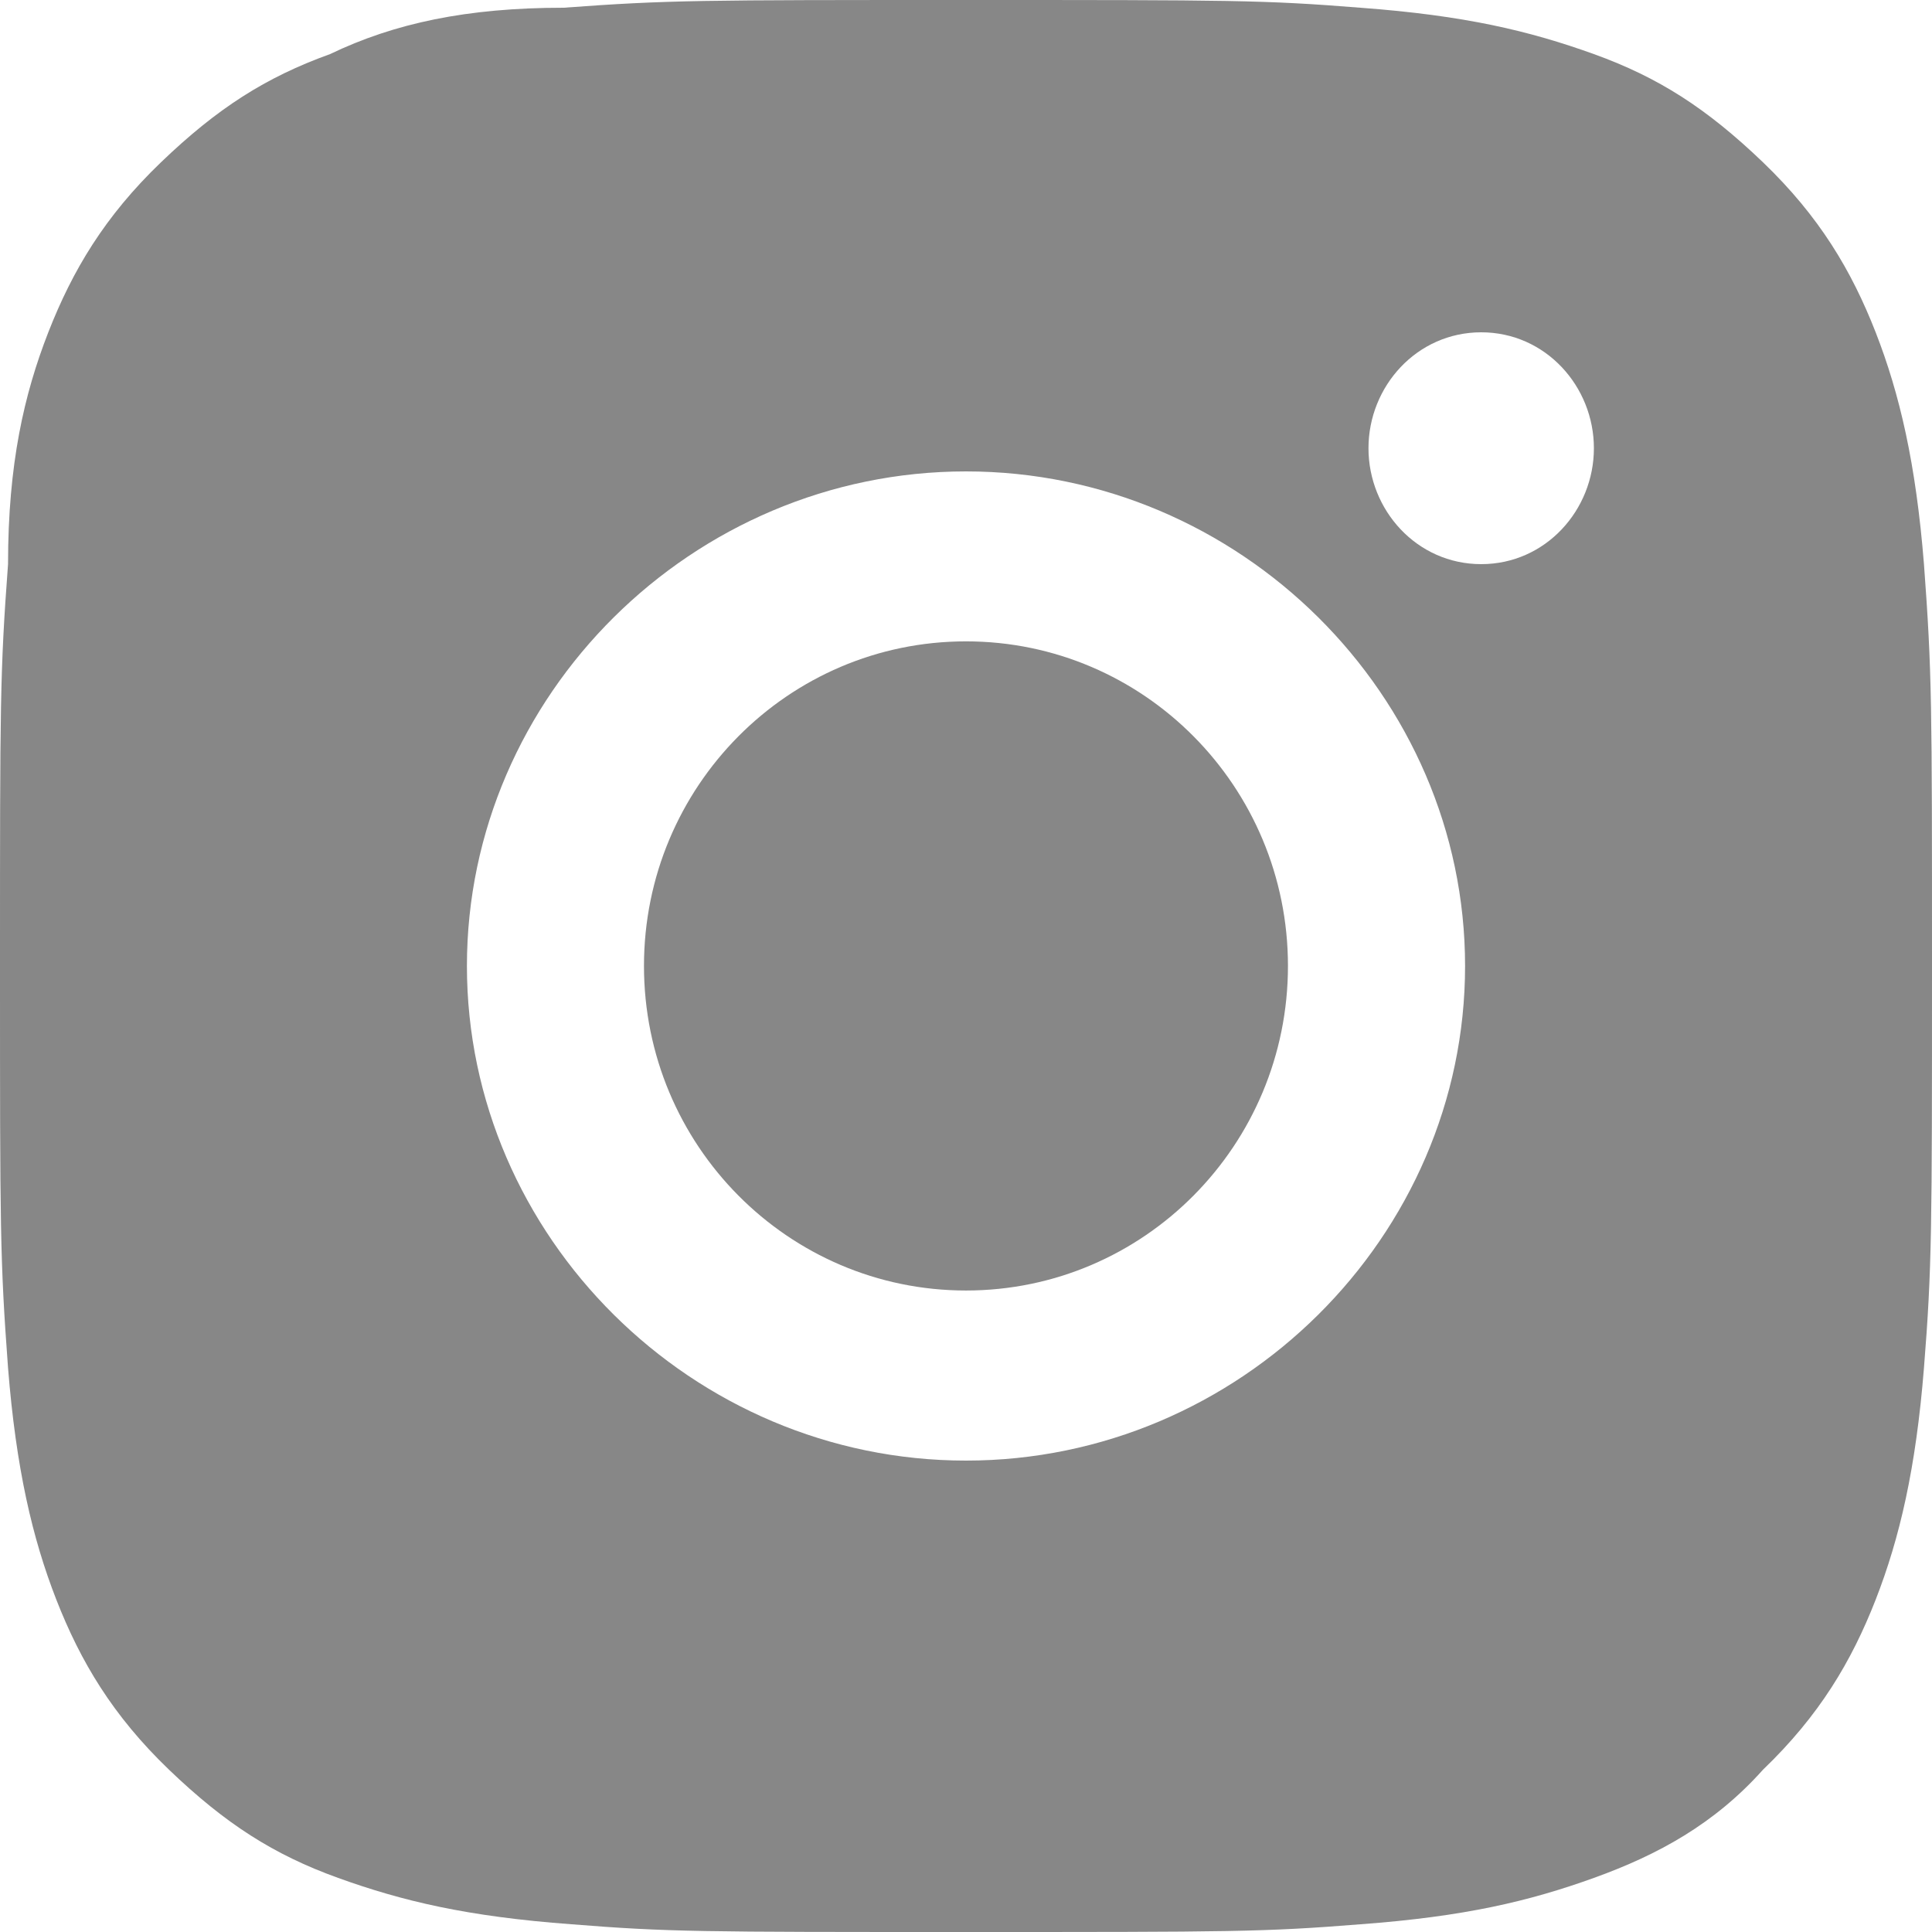 <svg width="31" height="31" viewBox="0 0 31 31" fill="none" xmlns="http://www.w3.org/2000/svg">
<path d="M5.167 10.416C8.02 10.416 10.333 8.084 10.333 5.208C10.333 2.332 8.02 0 5.167 0C2.313 0 0 2.332 0 5.208C0 8.084 2.313 10.416 5.167 10.416Z" transform="translate(10.333 10.291)" fill="#878787"/>
<path d="M30.871 9.052C30.742 7.44 30.483 6.324 30.096 5.332C29.708 4.34 29.192 3.472 28.288 2.604C27.383 1.736 26.608 1.24 25.575 0.868C24.542 0.496 23.508 0.248 21.829 0.124C20.279 0 19.762 0 15.5 0C11.238 0 10.721 0 9.042 0.124C7.492 0.124 6.329 0.372 5.296 0.868C4.263 1.24 3.487 1.736 2.583 2.604C1.679 3.472 1.163 4.34 0.775 5.332C0.388 6.324 0.129 7.44 0.129 9.052C0 10.788 0 11.284 0 15.5C0 19.716 0 20.212 0.129 21.948C0.258 23.56 0.517 24.676 0.904 25.668C1.292 26.66 1.808 27.528 2.712 28.396C3.617 29.264 4.392 29.76 5.425 30.132C6.458 30.504 7.492 30.752 9.171 30.876C10.721 31 11.238 31 15.5 31C19.762 31 20.279 31 21.829 30.876C23.508 30.752 24.542 30.504 25.575 30.132C26.608 29.76 27.512 29.264 28.288 28.396C29.192 27.528 29.708 26.66 30.096 25.668C30.483 24.676 30.742 23.56 30.871 21.948C31 20.336 31 19.716 31 15.5C31 11.284 31 10.788 30.871 9.052ZM15.5 23.436C11.108 23.436 7.492 19.84 7.492 15.5C7.492 11.16 11.108 7.564 15.5 7.564C19.892 7.564 23.508 11.16 23.508 15.5C23.508 19.84 19.892 23.436 15.5 23.436ZM23.767 9.052C22.733 9.052 21.958 8.184 21.958 7.192C21.958 6.2 22.733 5.332 23.767 5.332C24.8 5.332 25.575 6.2 25.575 7.192C25.575 8.184 24.8 9.052 23.767 9.052Z" fill="#878787"/>
</svg>

